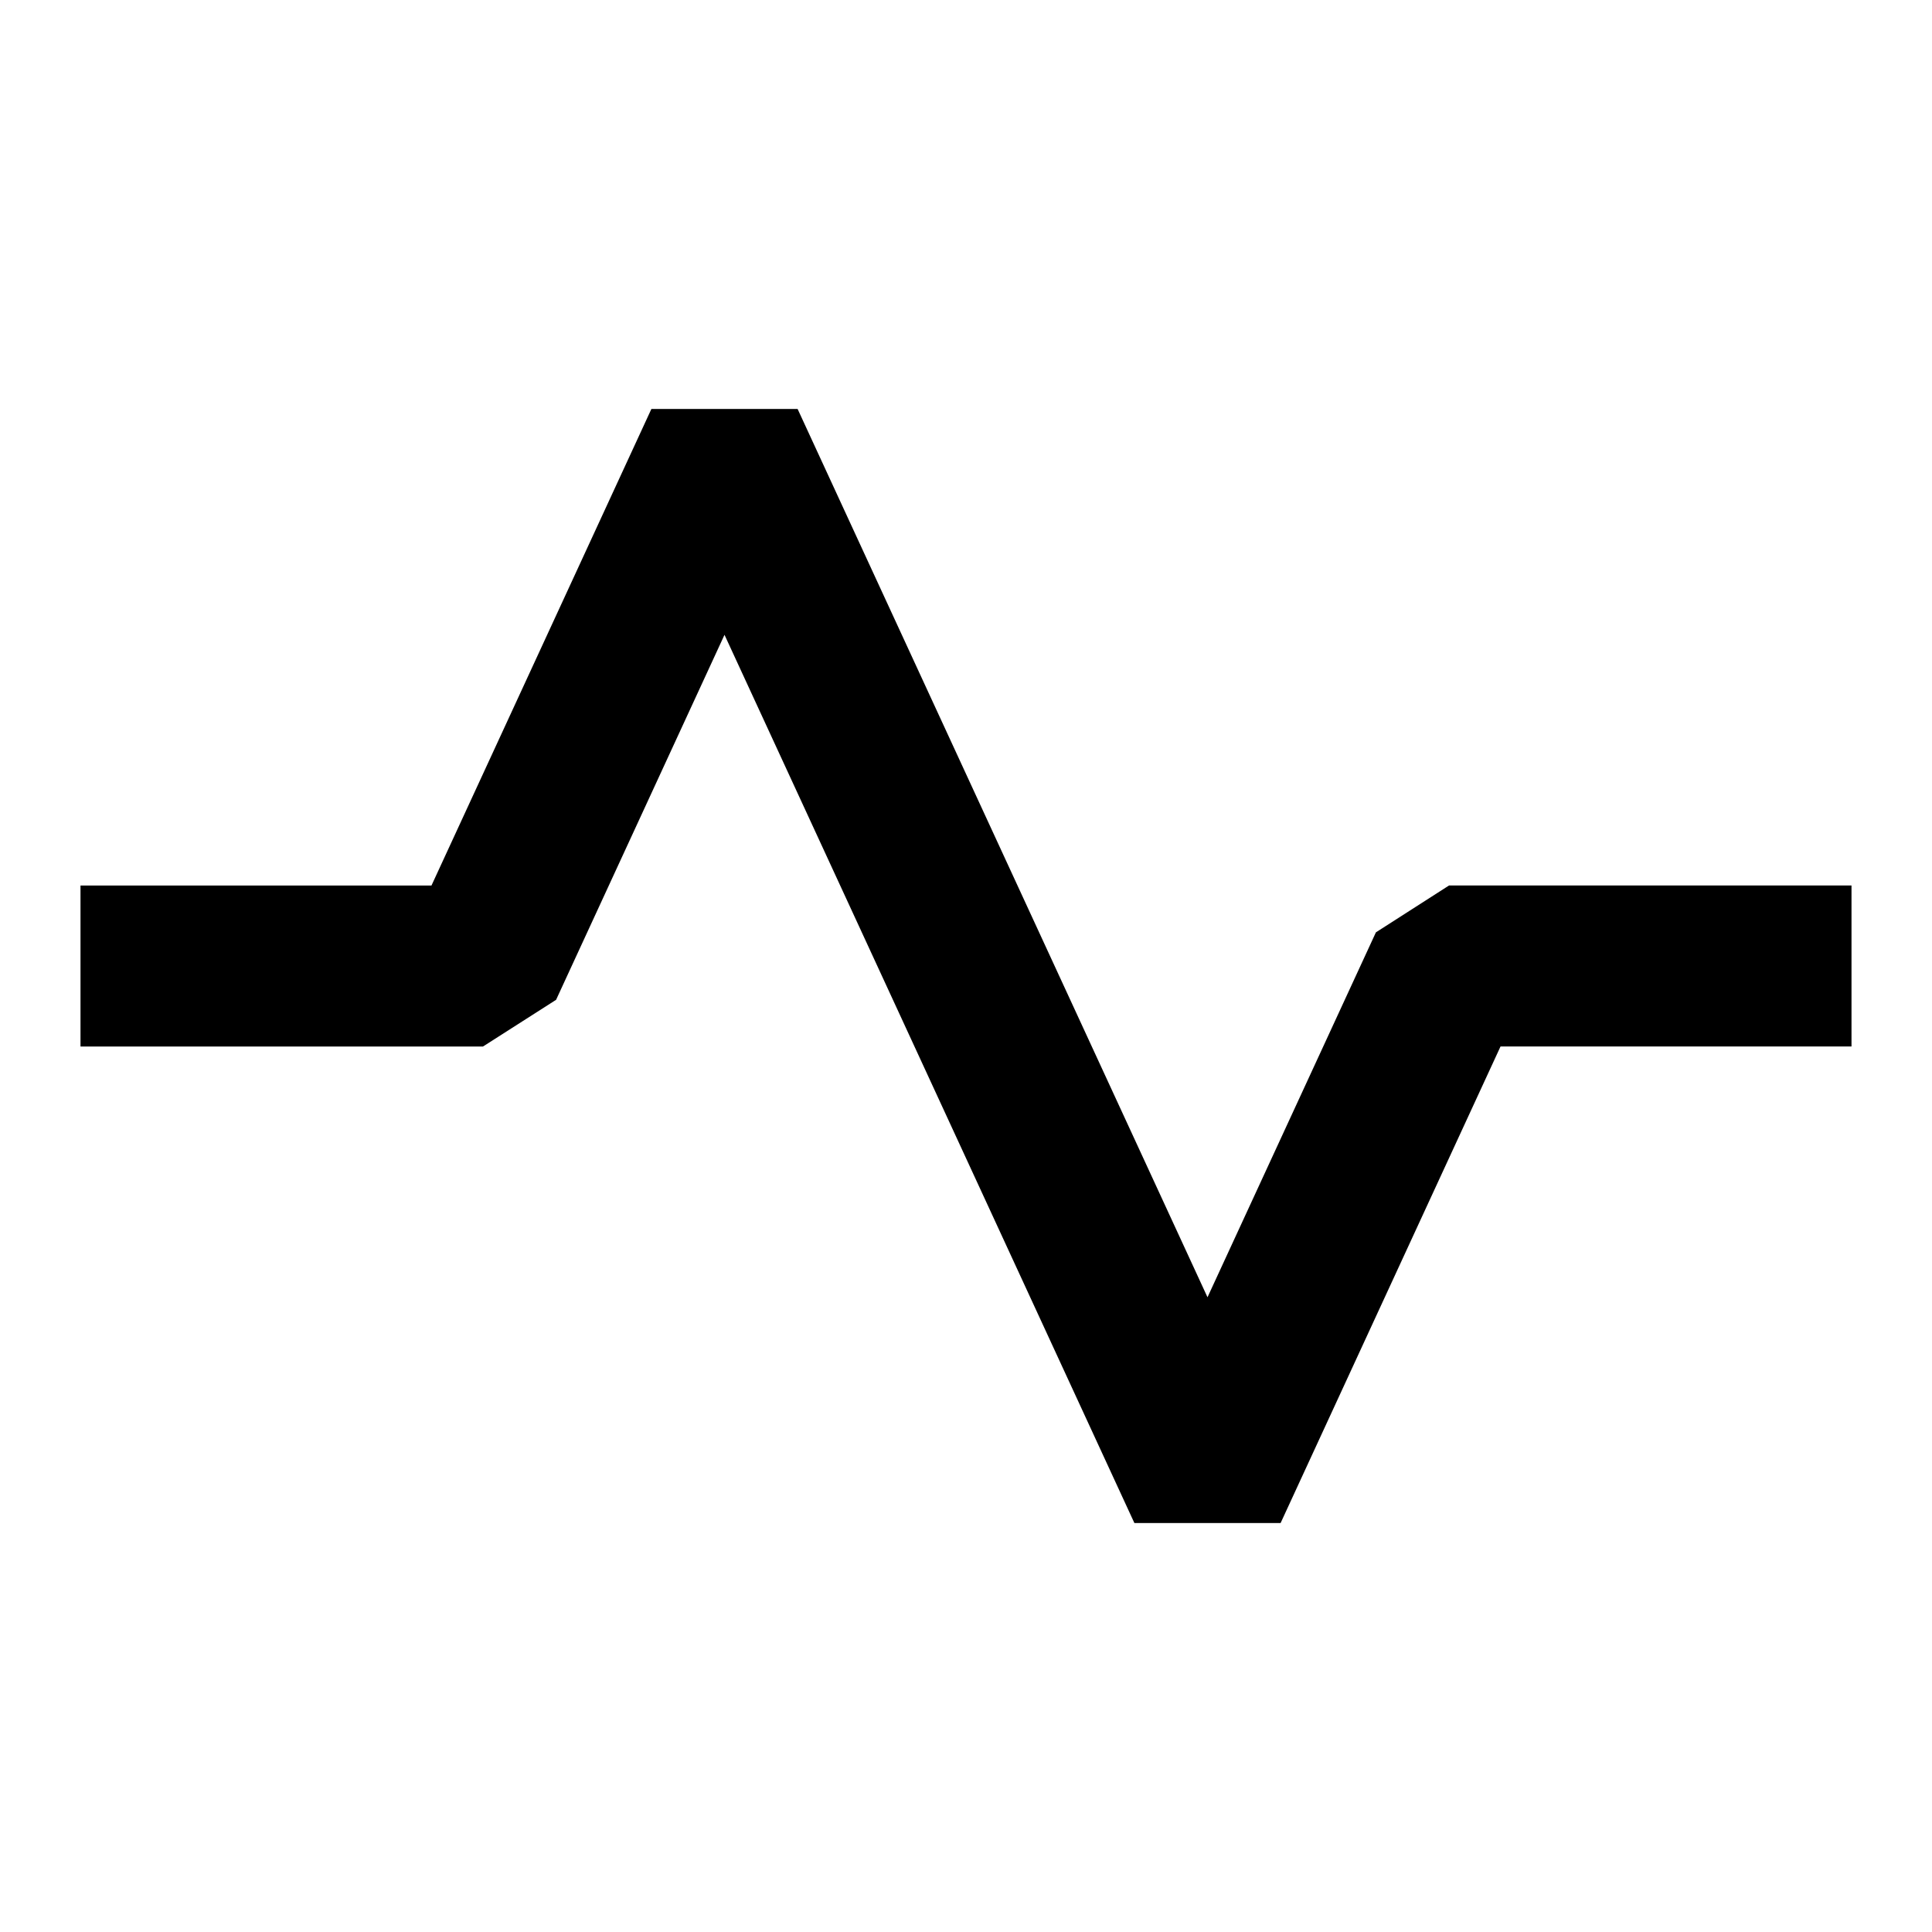 <svg xmlns="http://www.w3.org/2000/svg" width="24" height="24" fill="none">
  <path
    fill="currentColor"
    d="M9 7.886 6.908 12.42 6 13H1v-2h4.36l2.732-5.92h1.816L15 16.115l2.092-4.533L18 11h5v2h-4.36l-2.732 5.92h-1.816z"
  />
</svg>
